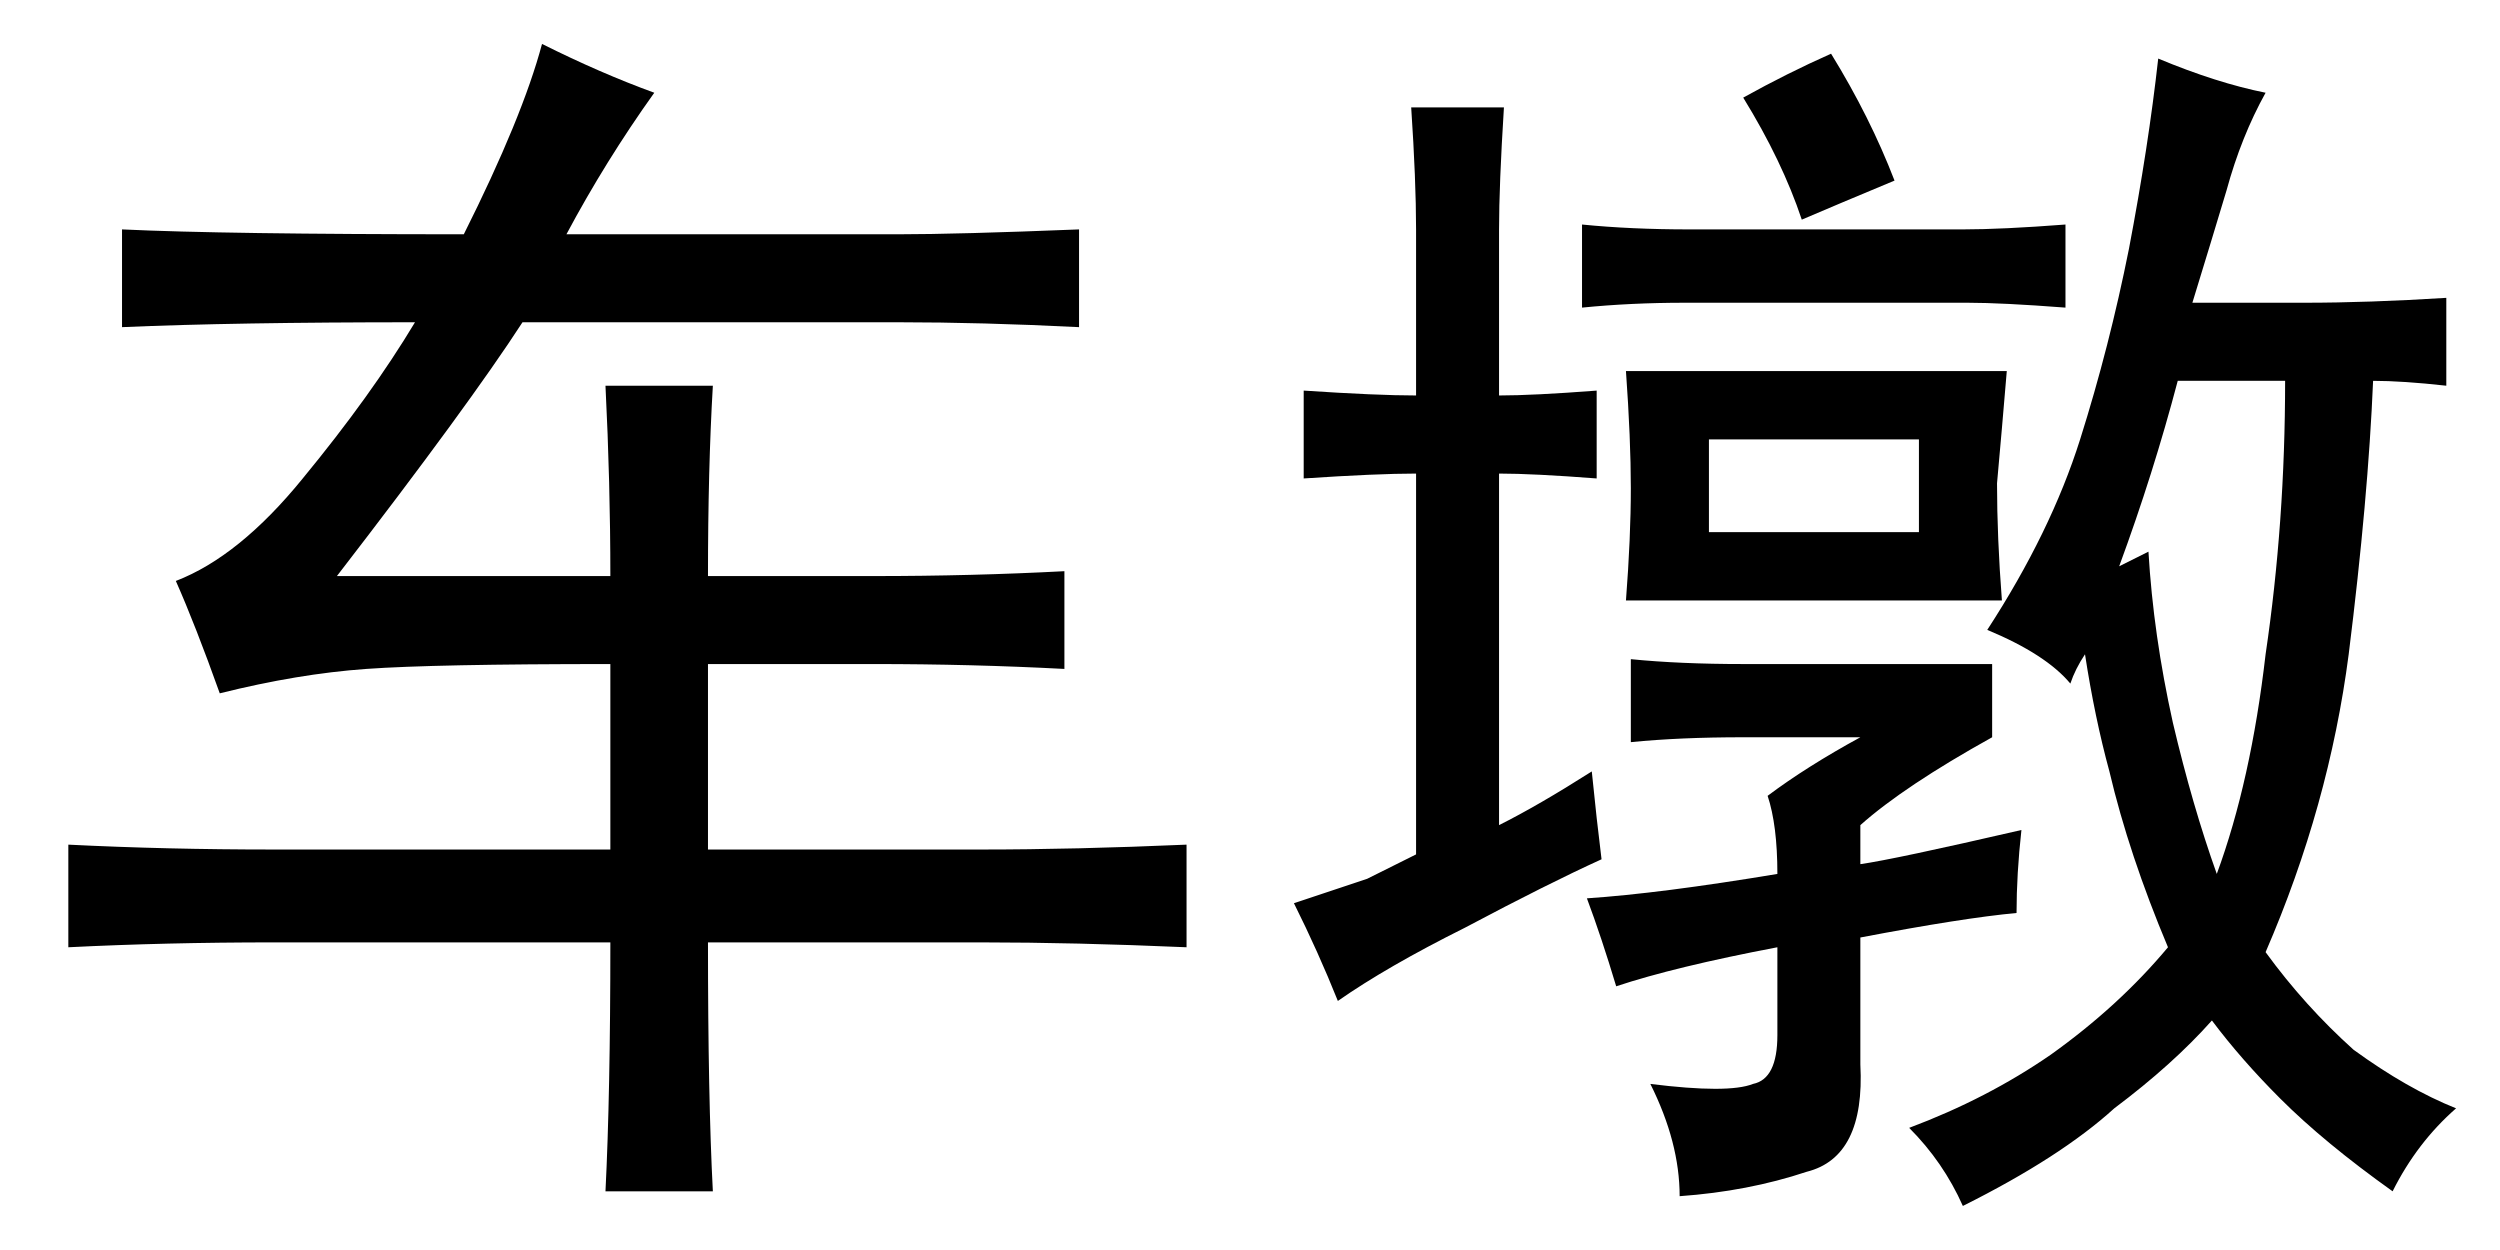 <?xml version='1.0' encoding='UTF-8'?>
<!-- This file was generated by dvisvgm 2.3.5 -->
<svg height='10.5pt' version='1.1' viewBox='-72 -72.369 21 10.5' width='21pt' xmlns='http://www.w3.org/2000/svg' xmlns:xlink='http://www.w3.org/1999/xlink'>
<defs>
<path d='M7.014 -3.527Q6.932 -3.404 6.891 -3.281Q6.686 -3.527 6.193 -3.732Q6.727 -4.553 6.973 -5.332T7.383 -6.932Q7.547 -7.793 7.629 -8.531Q8.121 -8.326 8.531 -8.244Q8.326 -7.875 8.203 -7.424Q8.08 -7.014 7.916 -6.48H8.859Q9.393 -6.48 10.049 -6.521V-5.783Q9.68 -5.824 9.434 -5.824Q9.393 -4.84 9.229 -3.527Q9.064 -2.256 8.531 -1.025Q8.859 -0.574 9.27 -0.205Q9.721 0.123 10.131 0.287Q9.803 0.574 9.598 0.984Q9.023 0.574 8.654 0.205Q8.326 -0.123 8.08 -0.451Q7.752 -0.082 7.26 0.287Q6.809 0.697 5.988 1.107Q5.824 0.738 5.537 0.451Q6.193 0.205 6.727 -0.164Q7.301 -0.574 7.711 -1.066Q7.383 -1.846 7.219 -2.543Q7.096 -2.994 7.014 -3.527ZM1.395 -7.096Q1.395 -7.506 1.354 -8.121H2.133Q2.092 -7.465 2.092 -7.096V-5.701Q2.379 -5.701 2.912 -5.742V-5.004Q2.379 -5.045 2.092 -5.045V-2.092Q2.42 -2.256 2.871 -2.543Q2.912 -2.133 2.953 -1.805Q2.502 -1.6 1.805 -1.23Q1.148 -0.902 0.738 -0.615Q0.574 -1.025 0.369 -1.436Q0.738 -1.559 0.984 -1.641Q1.23 -1.764 1.395 -1.846V-5.045Q1.066 -5.045 0.451 -5.004V-5.742Q1.066 -5.701 1.395 -5.701V-7.096ZM2.83 -1.477Q3.445 -1.518 4.43 -1.682Q4.43 -2.092 4.348 -2.338Q4.676 -2.584 5.127 -2.83H4.143Q3.609 -2.83 3.199 -2.789V-3.486Q3.609 -3.445 4.143 -3.445H6.234V-2.83Q5.496 -2.42 5.127 -2.092V-1.764Q5.414 -1.805 6.48 -2.051Q6.439 -1.682 6.439 -1.354Q5.988 -1.312 5.127 -1.148V-0.082Q5.168 0.697 4.676 0.82Q4.184 0.984 3.609 1.025Q3.609 0.574 3.363 0.082Q4.02 0.164 4.225 0.082Q4.43 0.041 4.43 -0.328V-1.066Q3.568 -0.902 3.076 -0.738Q2.953 -1.148 2.83 -1.477ZM6.357 -5.906Q6.316 -5.414 6.275 -4.963Q6.275 -4.512 6.316 -3.979H3.158Q3.199 -4.512 3.199 -4.922T3.158 -5.906H6.357ZM7.793 -5.824Q7.588 -5.045 7.301 -4.266Q7.383 -4.307 7.547 -4.389Q7.588 -3.691 7.752 -2.953Q7.916 -2.256 8.121 -1.682Q8.408 -2.461 8.531 -3.527Q8.695 -4.635 8.695 -5.824H7.793ZM6.85 -6.439Q6.316 -6.48 6.029 -6.48H3.65Q3.199 -6.48 2.789 -6.439V-7.137Q3.199 -7.096 3.691 -7.096H5.988Q6.316 -7.096 6.85 -7.137V-6.439ZM5.619 -4.553V-5.332H3.855V-4.553H5.619ZM4.881 -8.572Q5.209 -8.039 5.414 -7.506Q4.922 -7.301 4.635 -7.178Q4.471 -7.67 4.143 -8.203Q4.512 -8.408 4.881 -8.572Z' id='g0-3807'/>
<path d='M1.846 -3.199Q1.641 -3.773 1.477 -4.143Q2.01 -4.348 2.543 -5.004Q3.117 -5.701 3.486 -6.316Q1.969 -6.316 1.025 -6.275V-7.096Q1.887 -7.055 3.896 -7.055Q4.389 -8.039 4.553 -8.654Q5.045 -8.408 5.496 -8.244Q5.086 -7.67 4.758 -7.055H7.547Q8.039 -7.055 9.064 -7.096V-6.275Q8.244 -6.316 7.547 -6.316H4.389Q3.937 -5.619 2.83 -4.184H5.127Q5.127 -4.963 5.086 -5.783H5.988Q5.947 -5.086 5.947 -4.184H7.342Q8.162 -4.184 8.941 -4.225V-3.404Q8.162 -3.445 7.342 -3.445H5.947V-1.887H8.244Q9.023 -1.887 9.967 -1.928V-1.066Q9.023 -1.107 8.244 -1.107H5.947Q5.947 0.205 5.988 0.984H5.086Q5.127 0.164 5.127 -1.107H2.297Q1.395 -1.107 0.574 -1.066V-1.928Q1.395 -1.887 2.297 -1.887H5.127V-3.445Q3.65 -3.445 3.076 -3.404T1.846 -3.199Z' id='g0-17820'/>
</defs>
<g id='page1'>
<use x='-72' xlink:href='#g0-17820' y='-63.346'/>
<use x='-61.5' xlink:href='#g0-3807' y='-63.346'/>
</g>
</svg>
